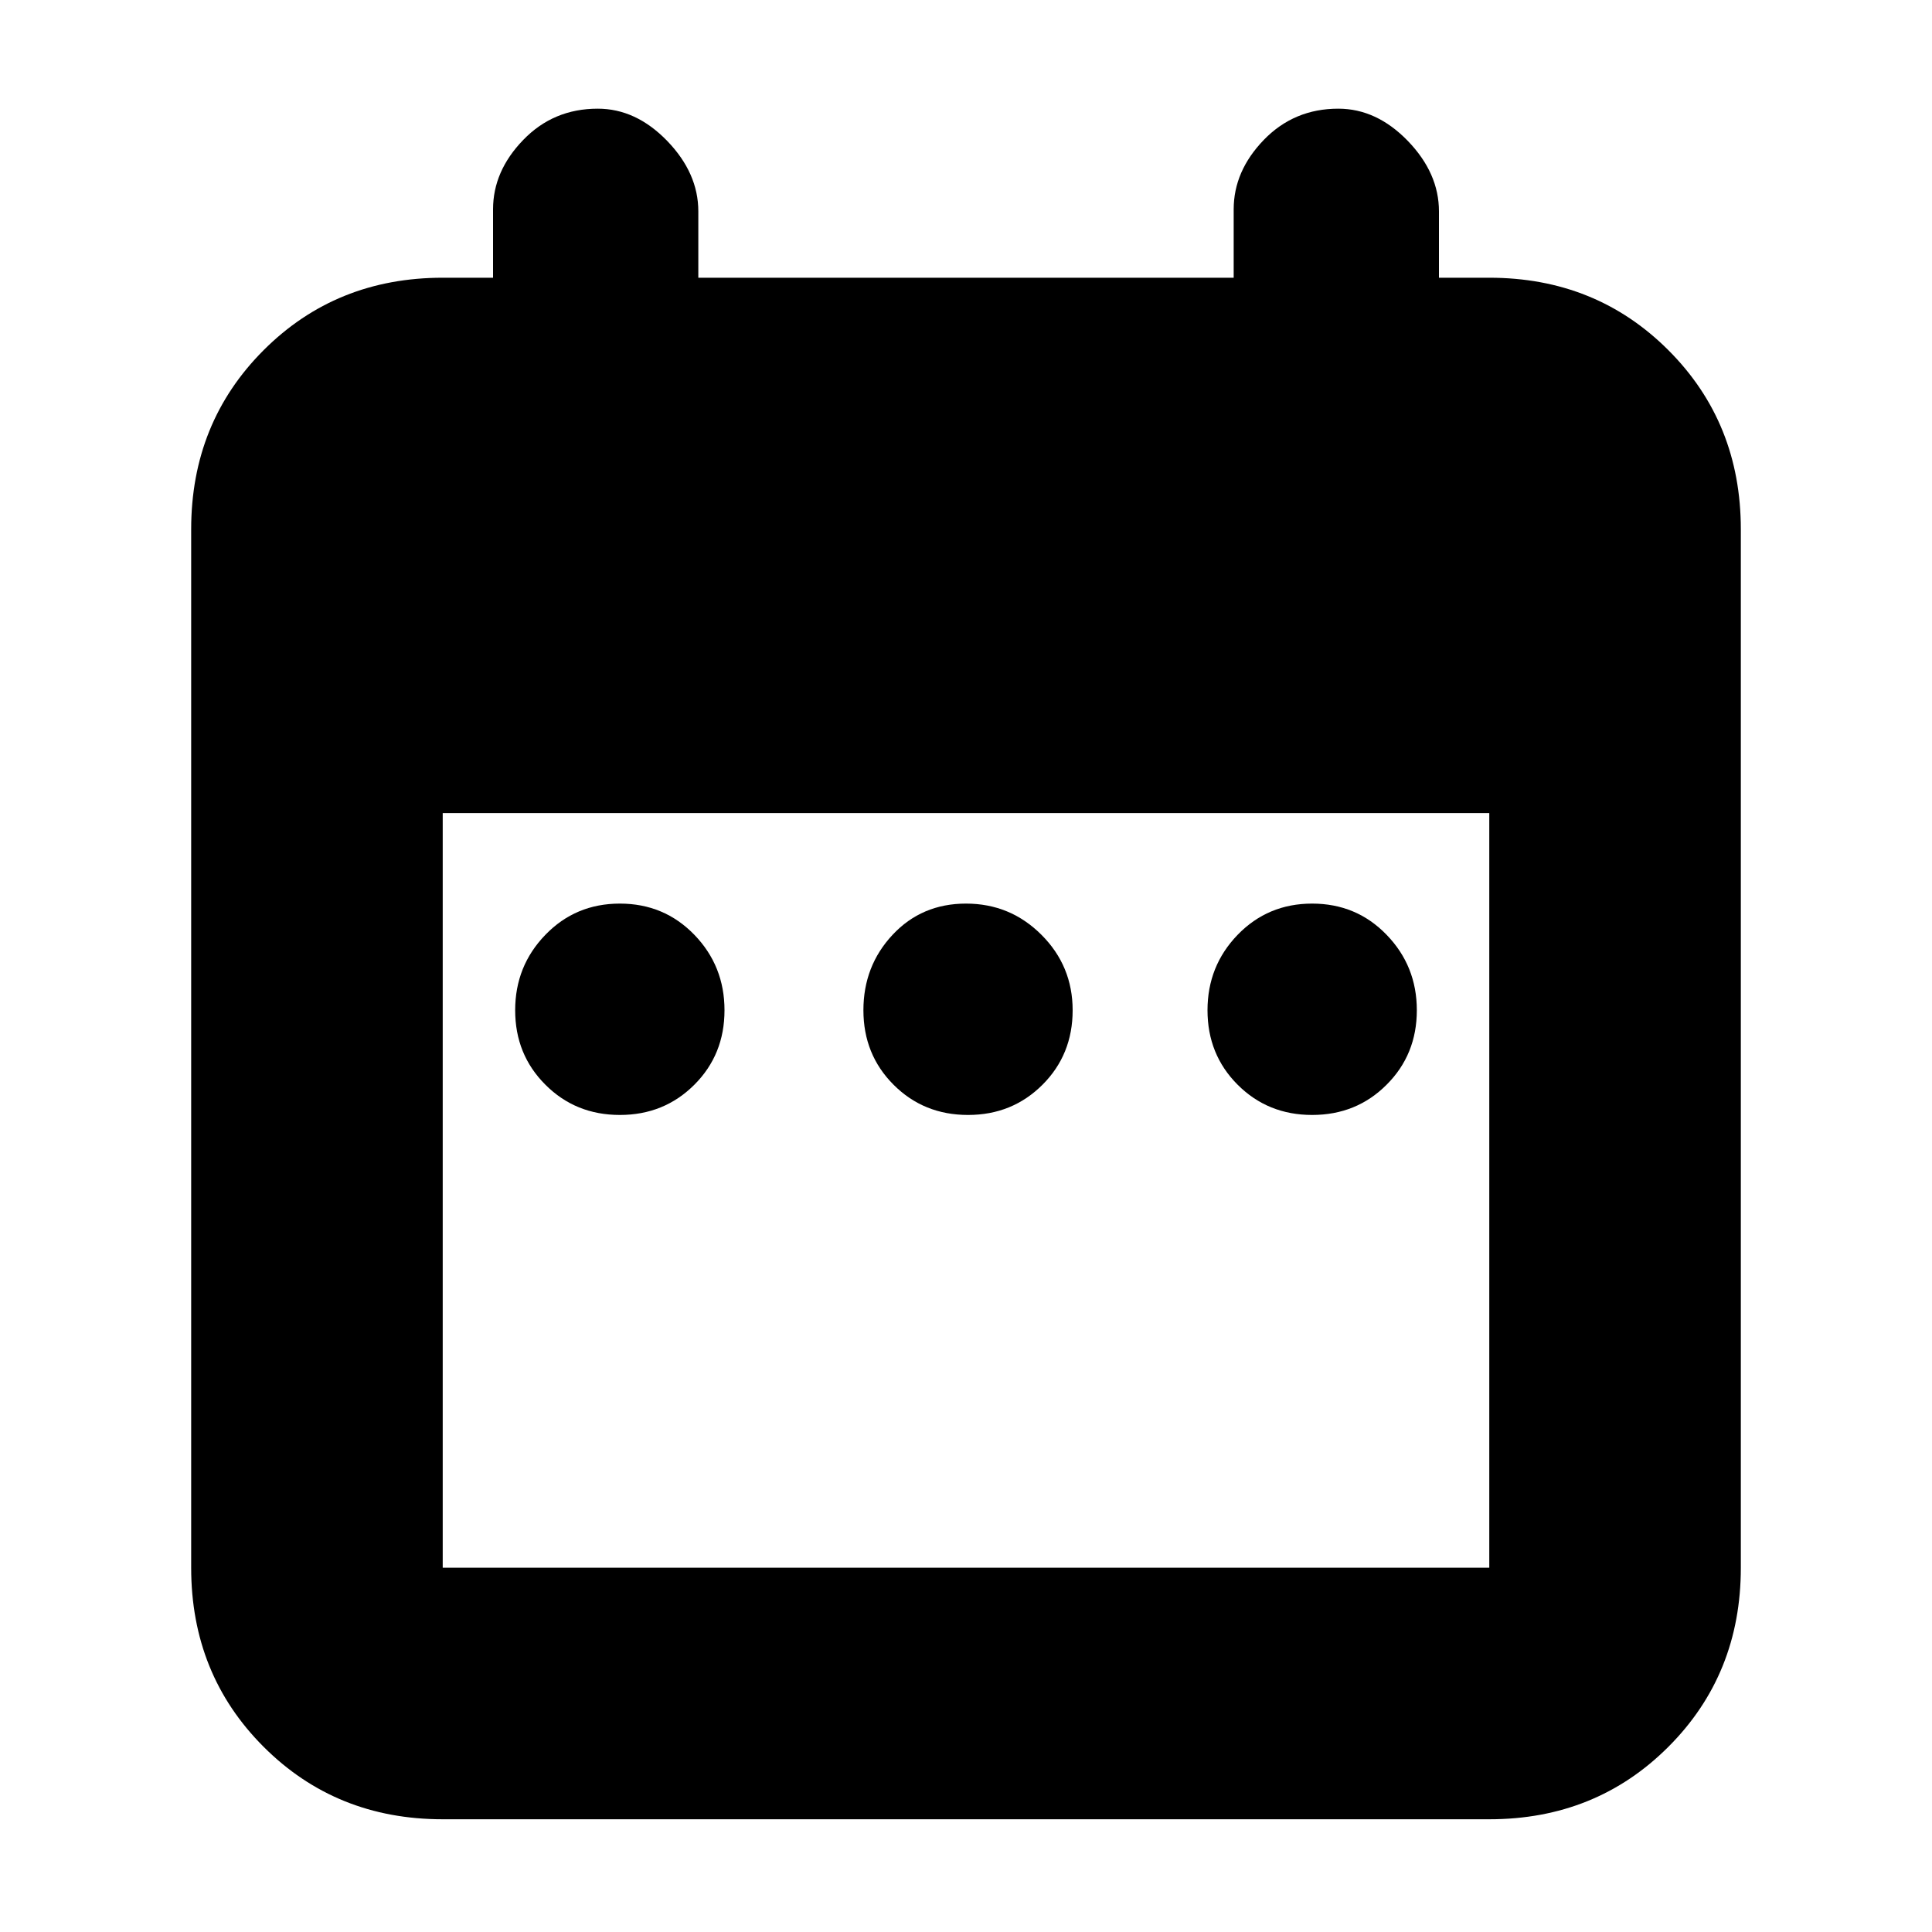 <svg xmlns="http://www.w3.org/2000/svg" height="20" width="20"><path d="M6.417 11.542Q5.958 11.542 5.646 11.229Q5.333 10.917 5.333 10.458Q5.333 10 5.646 9.677Q5.958 9.354 6.417 9.354Q6.875 9.354 7.188 9.677Q7.5 10 7.5 10.458Q7.5 10.917 7.188 11.229Q6.875 11.542 6.417 11.542ZM10.021 11.542Q9.562 11.542 9.25 11.229Q8.938 10.917 8.938 10.458Q8.938 10 9.24 9.677Q9.542 9.354 10 9.354Q10.458 9.354 10.781 9.677Q11.104 10 11.104 10.458Q11.104 10.917 10.792 11.229Q10.479 11.542 10.021 11.542ZM13.583 11.542Q13.125 11.542 12.812 11.229Q12.5 10.917 12.5 10.458Q12.5 10 12.812 9.677Q13.125 9.354 13.583 9.354Q14.042 9.354 14.354 9.677Q14.667 10 14.667 10.458Q14.667 10.917 14.354 11.229Q14.042 11.542 13.583 11.542ZM4.583 18.833Q3.479 18.833 2.729 18.083Q1.979 17.333 1.979 16.229V5.479Q1.979 4.375 2.729 3.625Q3.479 2.875 4.583 2.875H5.104V2.167Q5.104 1.771 5.417 1.448Q5.729 1.125 6.188 1.125Q6.583 1.125 6.906 1.458Q7.229 1.792 7.229 2.188V2.875H12.771V2.167Q12.771 1.771 13.083 1.448Q13.396 1.125 13.854 1.125Q14.25 1.125 14.573 1.458Q14.896 1.792 14.896 2.188V2.875H15.417Q16.521 2.875 17.271 3.625Q18.021 4.375 18.021 5.479V16.229Q18.021 17.333 17.271 18.083Q16.521 18.833 15.417 18.833ZM4.583 16.229H15.417Q15.417 16.229 15.417 16.229Q15.417 16.229 15.417 16.229V8.417H4.583V16.229Q4.583 16.229 4.583 16.229Q4.583 16.229 4.583 16.229Z"/></svg>